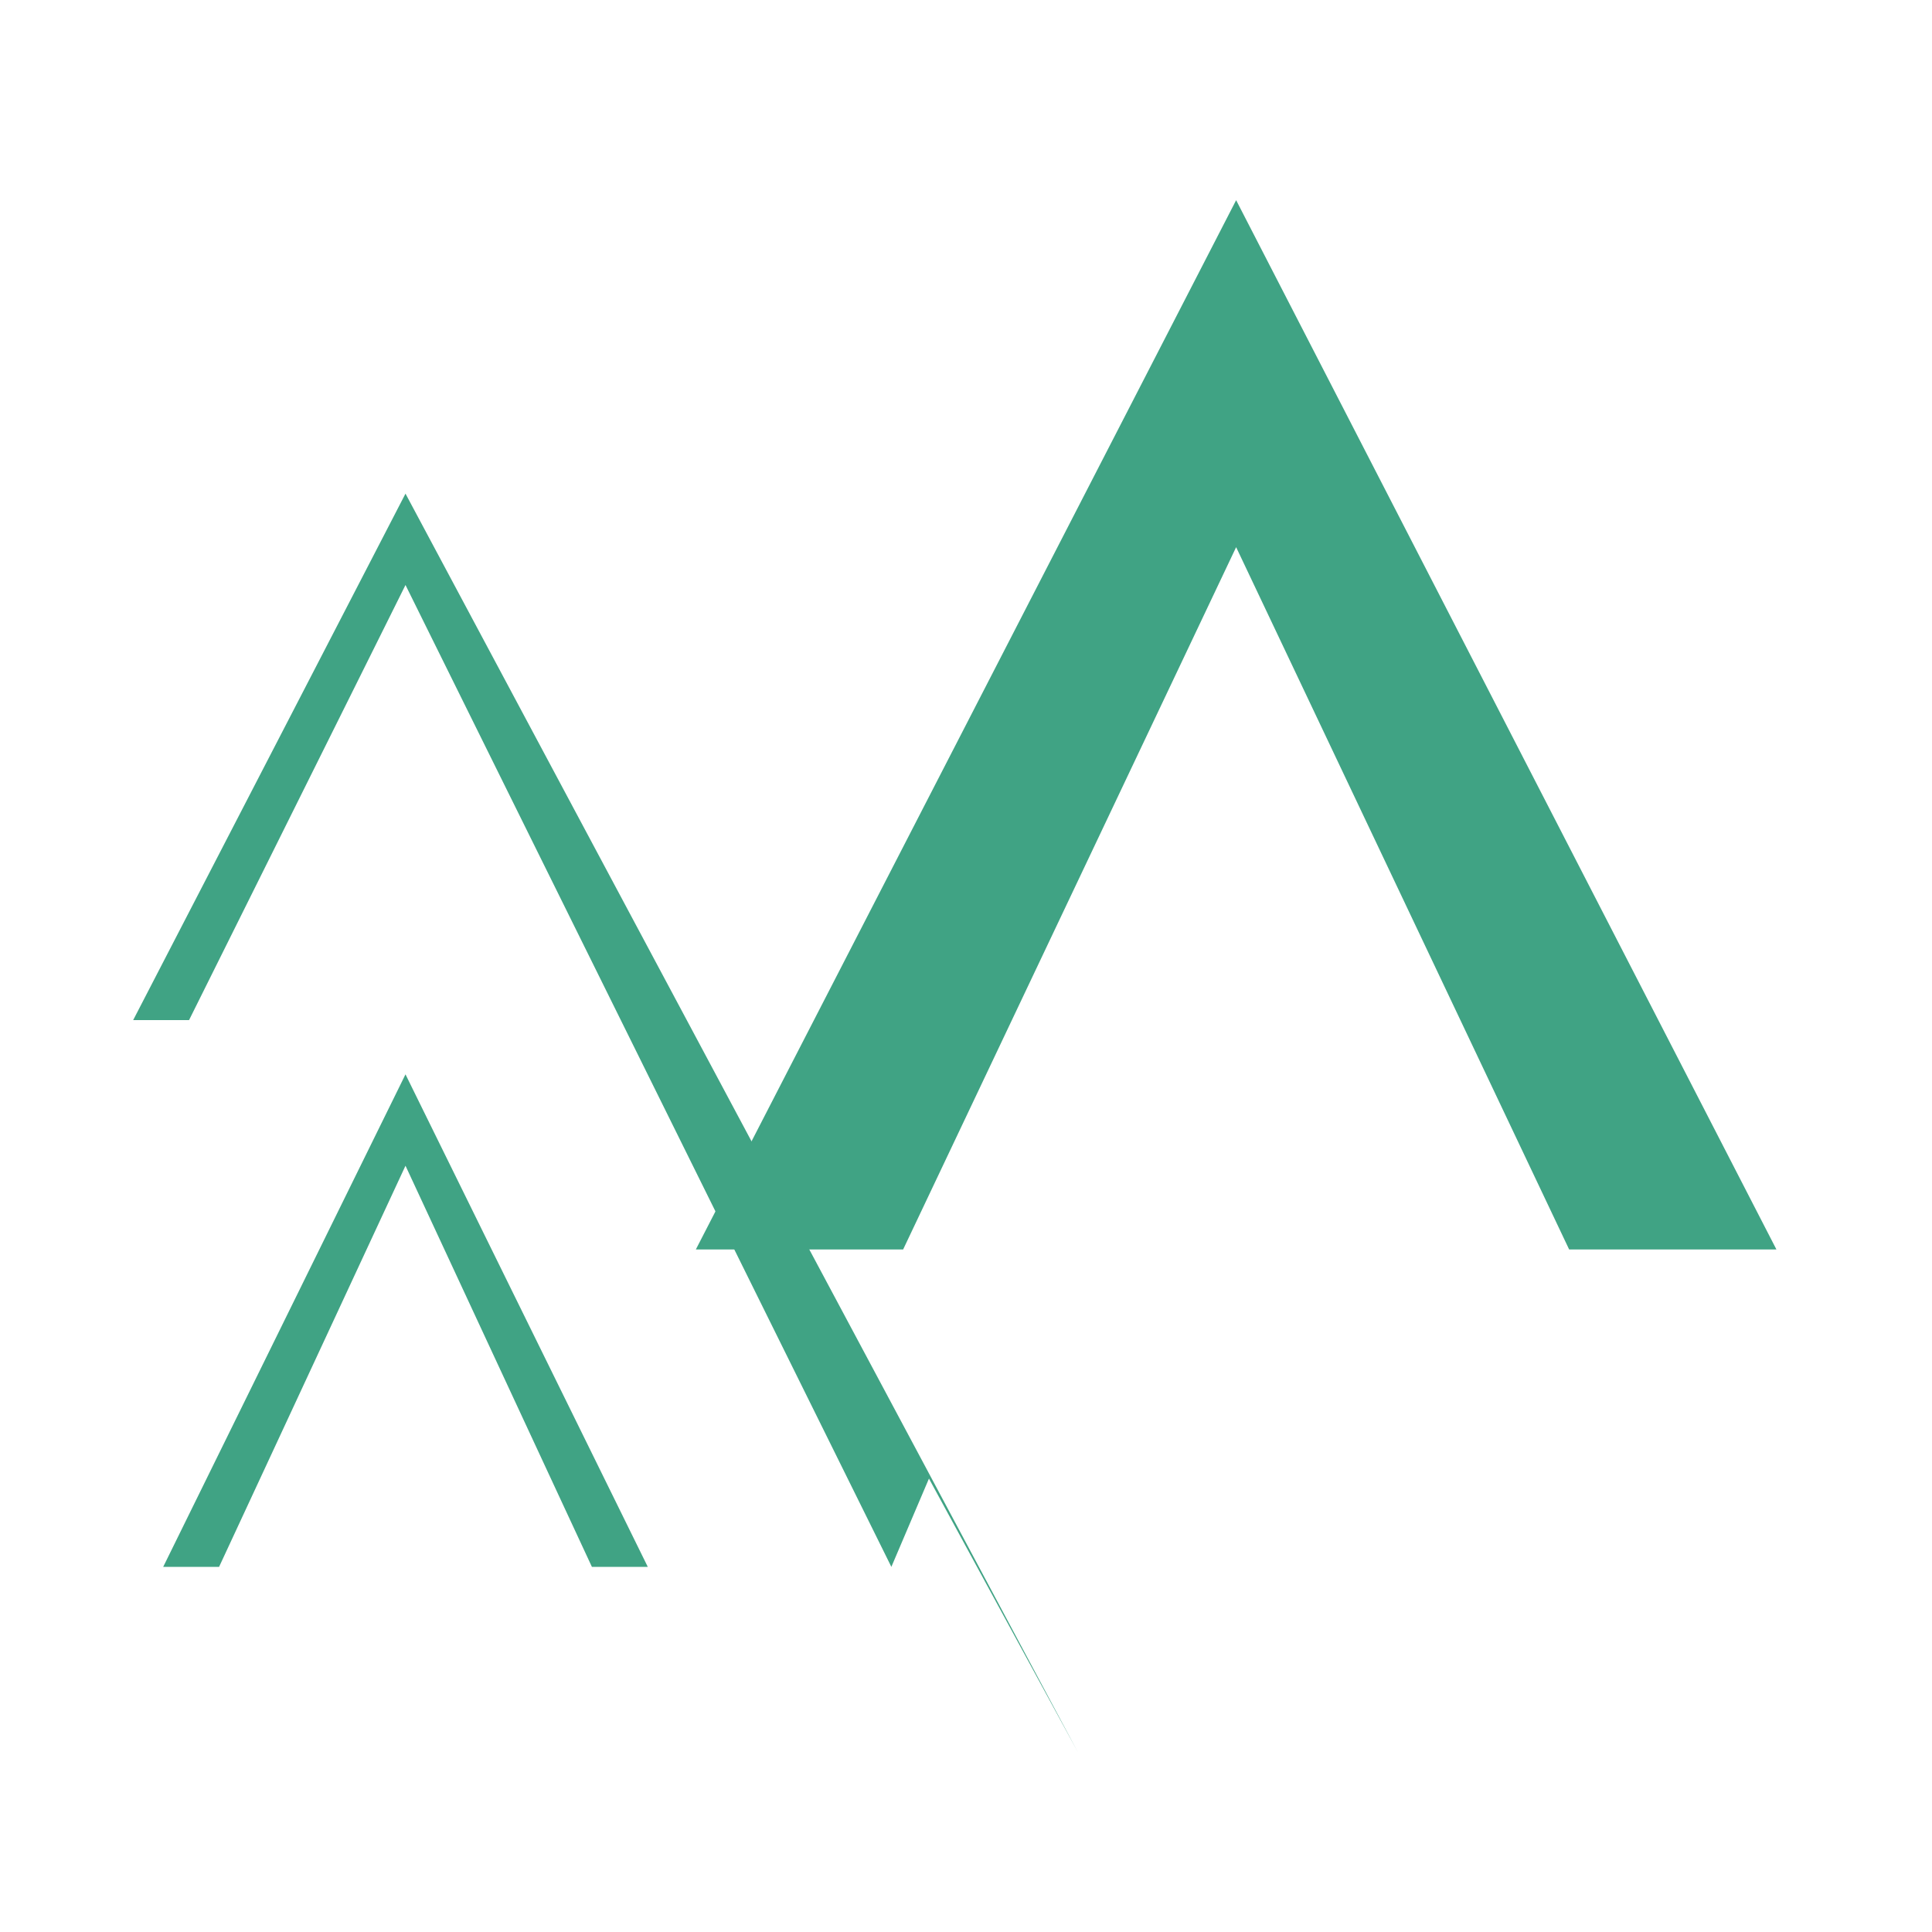 <svg xmlns="http://www.w3.org/2000/svg" viewBox="0 0 800 800" fill="none">
  <path d="M511.858 226.569L639.438 496.761L511.858 226.569Z" fill="#40A384"/>
  <path d="M649.747 517.378L511.857 226.568L373.968 517.378H288.135L511.857 82.893L735.58 517.378H649.747Z" fill="#40A384"/>
  <path d="M245.097 648.81L167.906 482.702L90.715 648.81H67.574L167.906 444.865L268.238 648.81H245.097Z" fill="#40A384"/>
  <path d="M369.095 648.81L167.906 242.24L78.285 422.395H55.145L167.906 204.404L446.286 725.457L384.664 612.246L369.095 648.81Z" fill="#40A384"/>
</svg> 